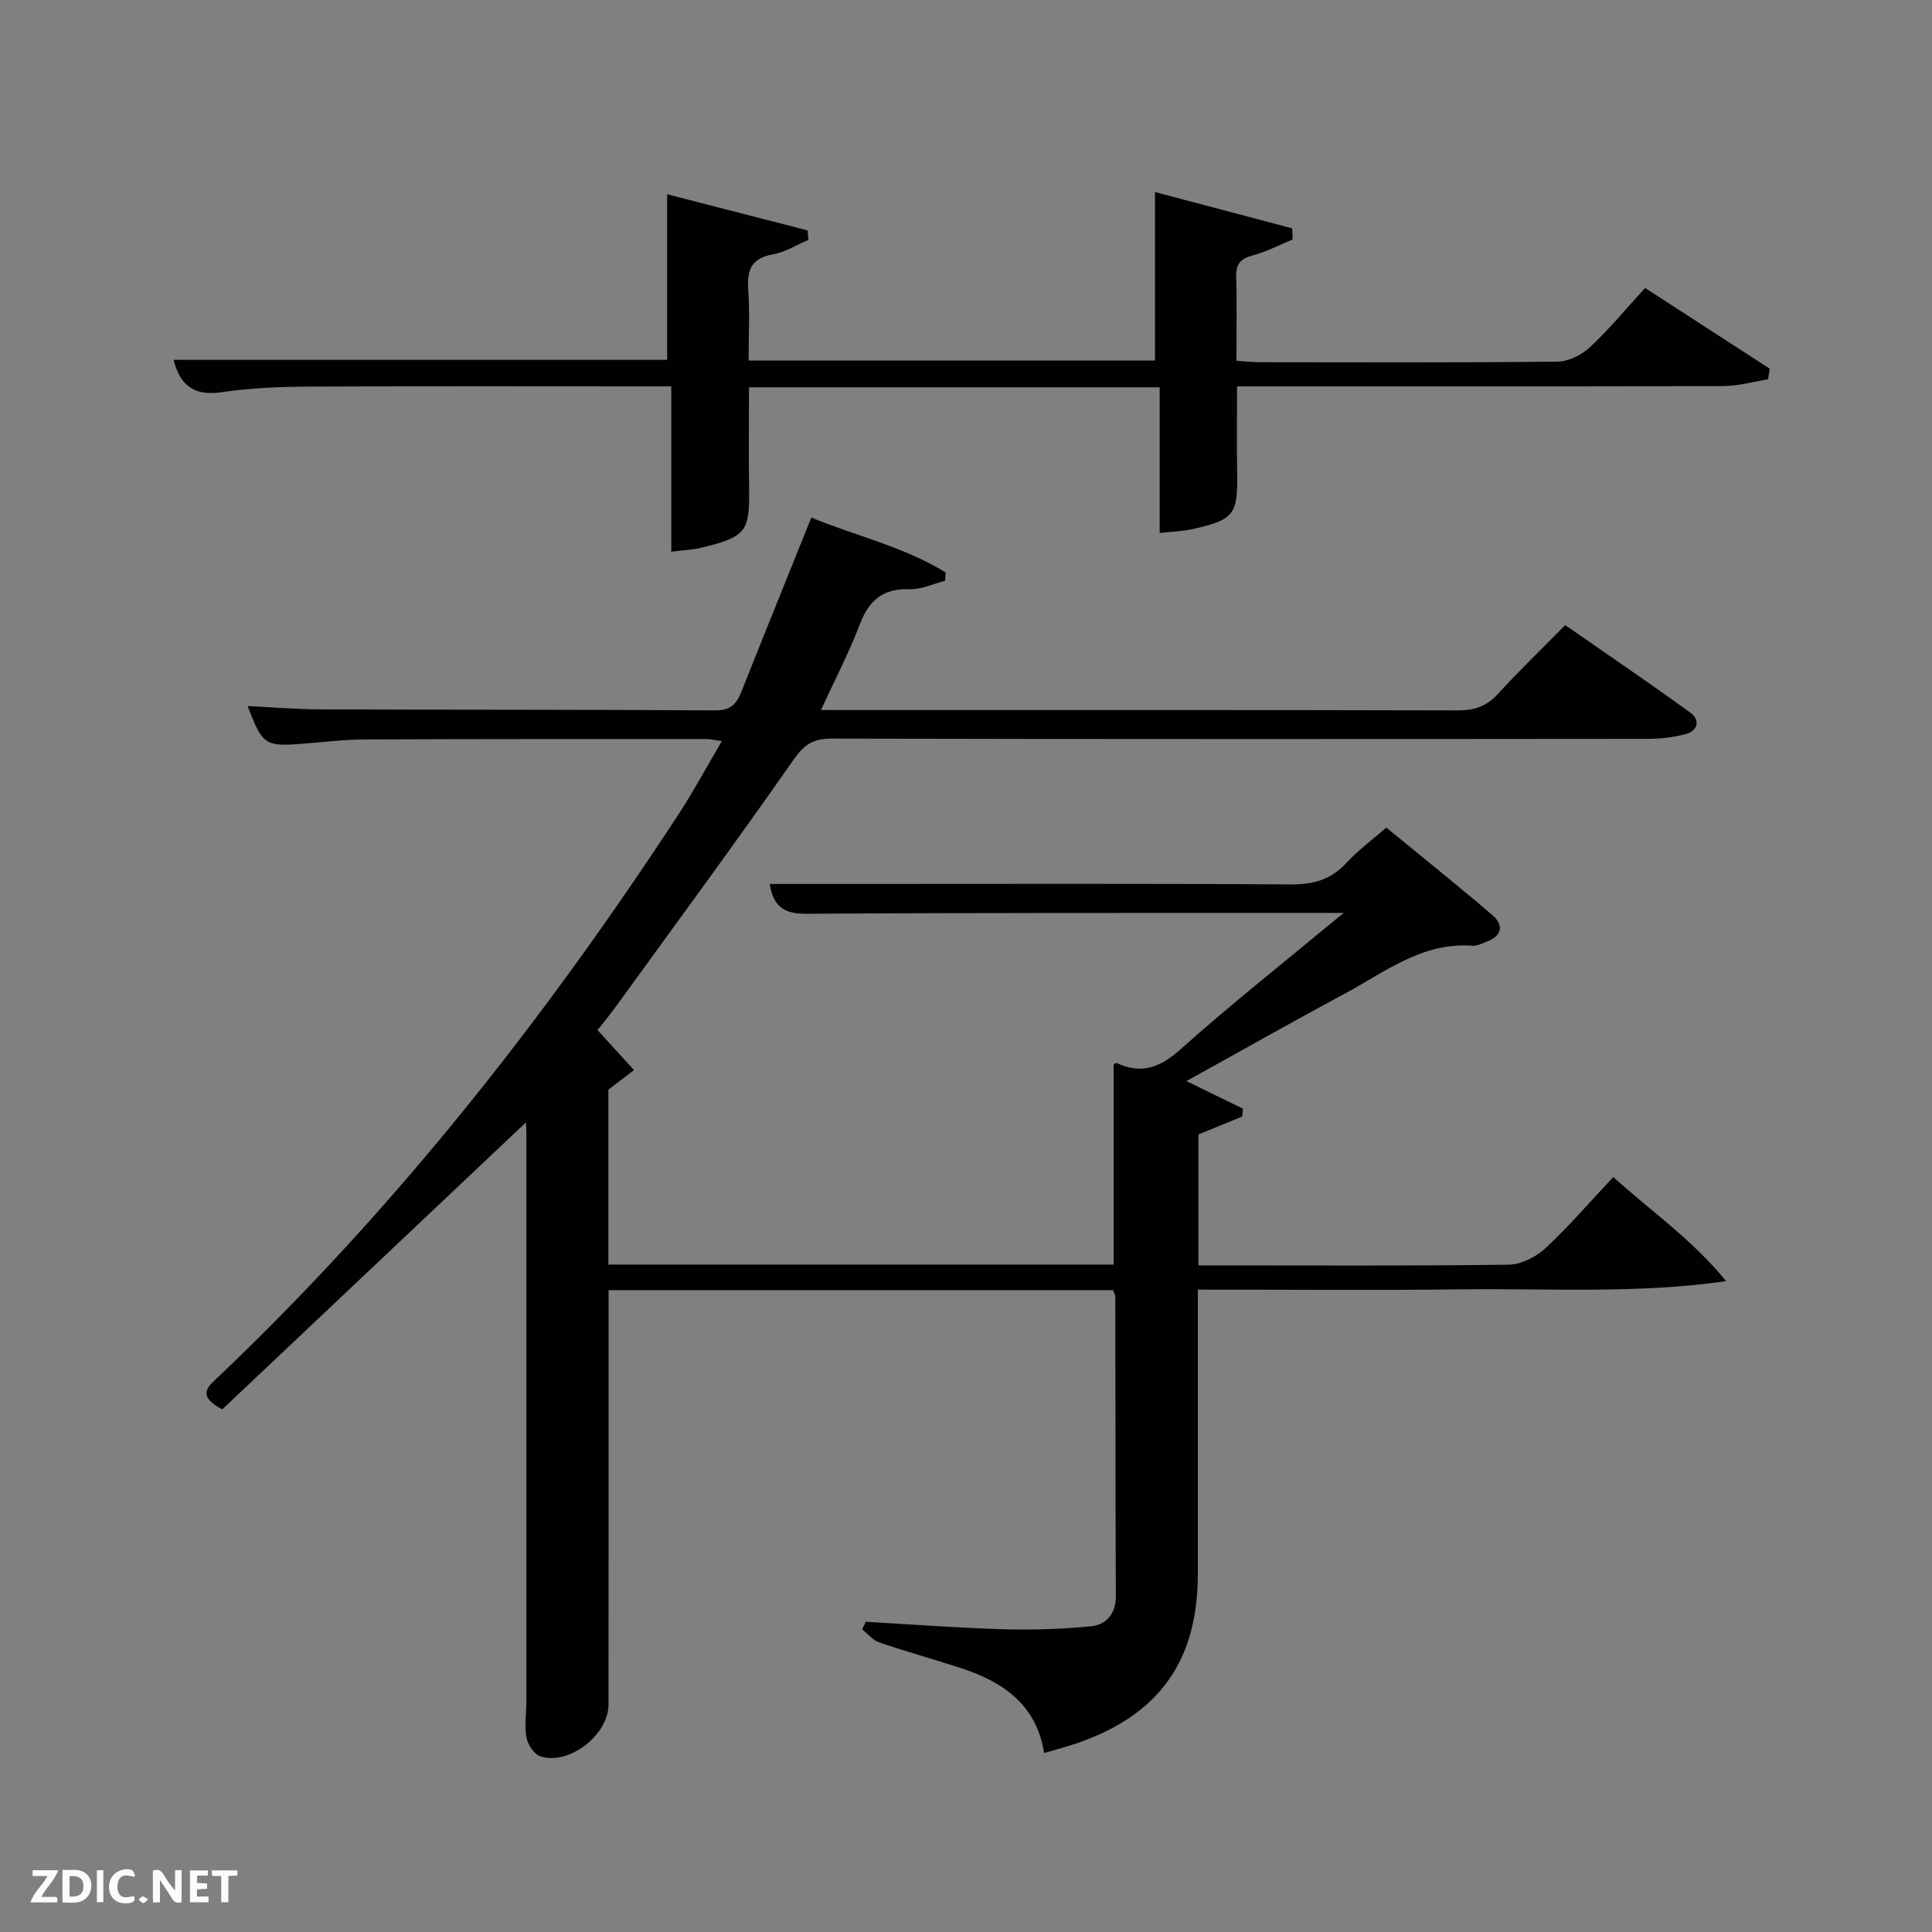<svg enable-background="new 0 0 400 400" viewBox="0 0 400 400" xmlns="http://www.w3.org/2000/svg"><rect x="0" y="0" width="400" height="400" fill="#808080" stroke="none"/><path d="m230.45 267.11c-34.69 0-69.17 0-104.45 0v5.29c0 26.83.01 53.67-.01 80.5 0 6.3-8.23 12.7-14.14 10.72-1.29-.43-2.59-2.45-2.86-3.93-.44-2.41-.01-4.97-.01-7.47.01-39.17.01-78.33 0-117.5 0-.95-.08-1.9-.1-2.33-20.98 19.83-42.06 39.74-62.87 59.41-5.46-2.93-2.87-4.78-.75-6.79 36.64-34.83 67.66-74.26 95.26-116.48 3.07-4.7 5.74-9.67 8.93-15.09-1.51-.2-2.39-.43-3.26-.43-23.67 0-47.33-.02-71 .09-4.15.02-8.29.57-12.44.88-7.94.6-8.37.32-11.49-7.81 5.02.25 9.92.68 14.82.7 27.33.1 54.67.03 82 .21 3.16.02 4.4-1.3 5.41-3.85 4.72-11.88 9.52-23.73 14.49-36.08 8.92 3.74 19.05 5.97 27.83 11.38-.05.57-.09 1.14-.14 1.71-2.45.62-4.92 1.83-7.34 1.75-5.49-.19-8.4 2.24-10.3 7.24-2.23 5.85-5.14 11.43-8.06 17.78h5.35c42.17 0 84.33-.04 126.5.07 3.44.01 5.95-.84 8.29-3.39 4.37-4.78 9.05-9.29 13.95-14.27 8.83 6.14 17.46 12 25.89 18.11 2.12 1.54 1.6 3.75-.96 4.46-2.53.69-5.24.98-7.87.98-56.33.05-112.67.08-169-.05-3.79-.01-5.65 1.26-7.83 4.38-12 17.18-24.43 34.06-36.73 51.03-1.35 1.87-2.83 3.64-3.85 4.94 2.68 2.93 5.12 5.61 7.56 8.28-1.46 1.12-2.92 2.23-5.31 4.05v36.22h104.62c0-13.89 0-27.62 0-41.44.08-.04.43-.36.61-.28 5.15 2.36 8.98.94 13.23-2.86 10.54-9.42 21.66-18.19 33.77-28.23-2.94 0-4.61 0-6.28 0-35 .02-70-.05-105 .18-4.56.03-6.79-1.47-7.55-6.18h17.9c30 0 60-.1 90 .1 4.66.03 8.29-.97 11.47-4.43 2.35-2.55 5.2-4.64 8.29-7.34 7.34 6.02 14.7 11.92 21.87 18.04 2.48 2.12 2.2 4.36-1.15 5.61-.93.35-1.94.89-2.87.82-10.43-.8-18.2 5.5-26.6 10-10.79 5.78-21.44 11.83-32.64 18.02 4.32 2.11 8.02 3.91 11.71 5.71-.05.54-.1 1.08-.15 1.62-2.96 1.22-5.92 2.43-9.06 3.72v27.11h4.72c19.83 0 39.67.12 59.5-.15 2.58-.04 5.65-1.58 7.6-3.39 4.85-4.5 9.17-9.56 14.06-14.76 7.98 7.19 16.58 13.17 23.36 21.56-18.44 2.65-36.53 1.48-54.57 1.69-18.07.23-36.19.06-54.8.06v19.83 39c0 17.92-7.88 29.08-24.76 35-2.19.77-4.44 1.34-7.07 2.12-1.58-10.18-8.71-14.86-17.58-17.71-5.53-1.77-11.12-3.34-16.61-5.22-1.31-.45-2.33-1.77-3.48-2.68.25-.52.51-1.05.76-1.57 9.41.54 18.82 1.26 28.23 1.54 6.11.18 12.26-.01 18.34-.6 3.2-.31 5.2-2.55 5.19-6.24-.08-20.67-.07-41.33-.11-62 .01-.3-.19-.6-.46-1.36z" fill="#010104"/><path d="m240.1 80.19c-28.61 0-56.53 0-85.03 0 0 6.89-.09 13.65.02 20.42.16 9.5-.5 10.49-9.83 12.78-1.87.46-3.84.52-6.28.83 0-11.59 0-22.67 0-34.23-1.74 0-3.02 0-4.31 0-23.49 0-46.98-.07-70.47.05-6.14.03-12.34.28-18.4 1.17-5.82.85-8.58-1.64-9.86-6.71h102.18c0-11.07 0-22.41 0-34.28 9.27 2.38 19.18 4.93 29.08 7.48.06.65.12 1.31.18 1.96-2.43 1.03-4.78 2.55-7.31 2.99-4.4.77-5.45 3.12-5.16 7.22.34 4.79.08 9.62.08 14.77h84.14c0-11.41 0-22.76 0-34.88 9.11 2.41 18.76 4.97 28.41 7.52.03.77.05 1.53.08 2.3-2.74 1.13-5.41 2.55-8.26 3.3-2.56.67-3.5 1.82-3.42 4.46.17 5.64.05 11.29.05 17.35 1.66.11 3.09.29 4.52.3 20.66.02 41.31.11 61.97-.12 2.28-.02 4.99-1.39 6.7-2.99 3.99-3.72 7.49-7.97 11.42-12.26 8.72 5.65 17.26 11.18 25.8 16.71-.11.73-.23 1.47-.34 2.2-3.06.49-6.12 1.39-9.18 1.4-31.65.1-63.3.06-94.95.06-1.79 0-3.59 0-5.81 0 0 6.18-.08 11.96.02 17.73.15 8.81-.54 9.84-9.15 11.81-2.07.47-4.23.52-6.89.82 0-10.16 0-19.88 0-30.16z" fill="#010104"/><g fill="#fbfcfa"><path d="m37.59 393.81c-.92.31-1.52.05-2-.78-.7-1.2-1.52-2.34-2.47-3.78v4.59c-.55.03-.95.05-1.41.07-.03-.37-.06-.64-.06-.91 0-1.91 0-3.81 0-5.7 1.13-.41 1.77-.03 2.29.91.62 1.11 1.38 2.14 2.31 3.19v-4.2h1.35v6.61z"/><path d="m12.94 393.88v-6.75c1.9.19 3.93-.54 5.37 1.29.8 1.01.78 2.88.03 3.97-1.37 1.97-3.4 1.51-5.4 1.49m1.45-1.22c2.04.12 2.92-.58 2.89-2.21-.03-1.51-.98-2.19-2.89-2z"/><path d="m11.81 393.87h-5.49c.68-2.18 2.47-3.48 3.51-5.45h-3.08v-1.21h5.29c-.71 2.13-2.44 3.48-3.47 5.51.86 0 1.63.04 2.39-.01.79-.05 1.14.21.85 1.16"/><path d="m39.33 393.86v-6.61h3.7v1.07h-2.22v1.52c.68.04 1.34.09 2.07.13v1.07c-.72.05-1.38.09-2.1.14v1.48h2.4v1.19h-3.85z"/><path d="m27.71 388.56c-1.15-.3-2.46-.61-3.1.64-.37.73-.41 1.93-.06 2.67.63 1.35 1.99.93 3.17.68.35.94-.01 1.32-.93 1.46-1.62.25-3.05-.27-3.76-1.48-.72-1.24-.6-3.03.31-4.17.88-1.11 2.71-1.7 4-1.16.32.13.44.74.65 1.12-.1.08-.19.16-.28.24"/><path d="m49.15 387.24v1.07c-.59.02-1.17.05-1.87.08v5.44h-1.48v-5.44h-1.85c-.05-.4-.08-.73-.13-1.15z"/><path d="m20.06 387.21h1.33v6.62h-1.33z"/><path d="m30.68 393.25c-.49.38-.8.79-1.05.76-.32-.05-.6-.45-.9-.7.26-.24.51-.64.8-.67.29-.04.62.3 1.15.61"/></g></svg>